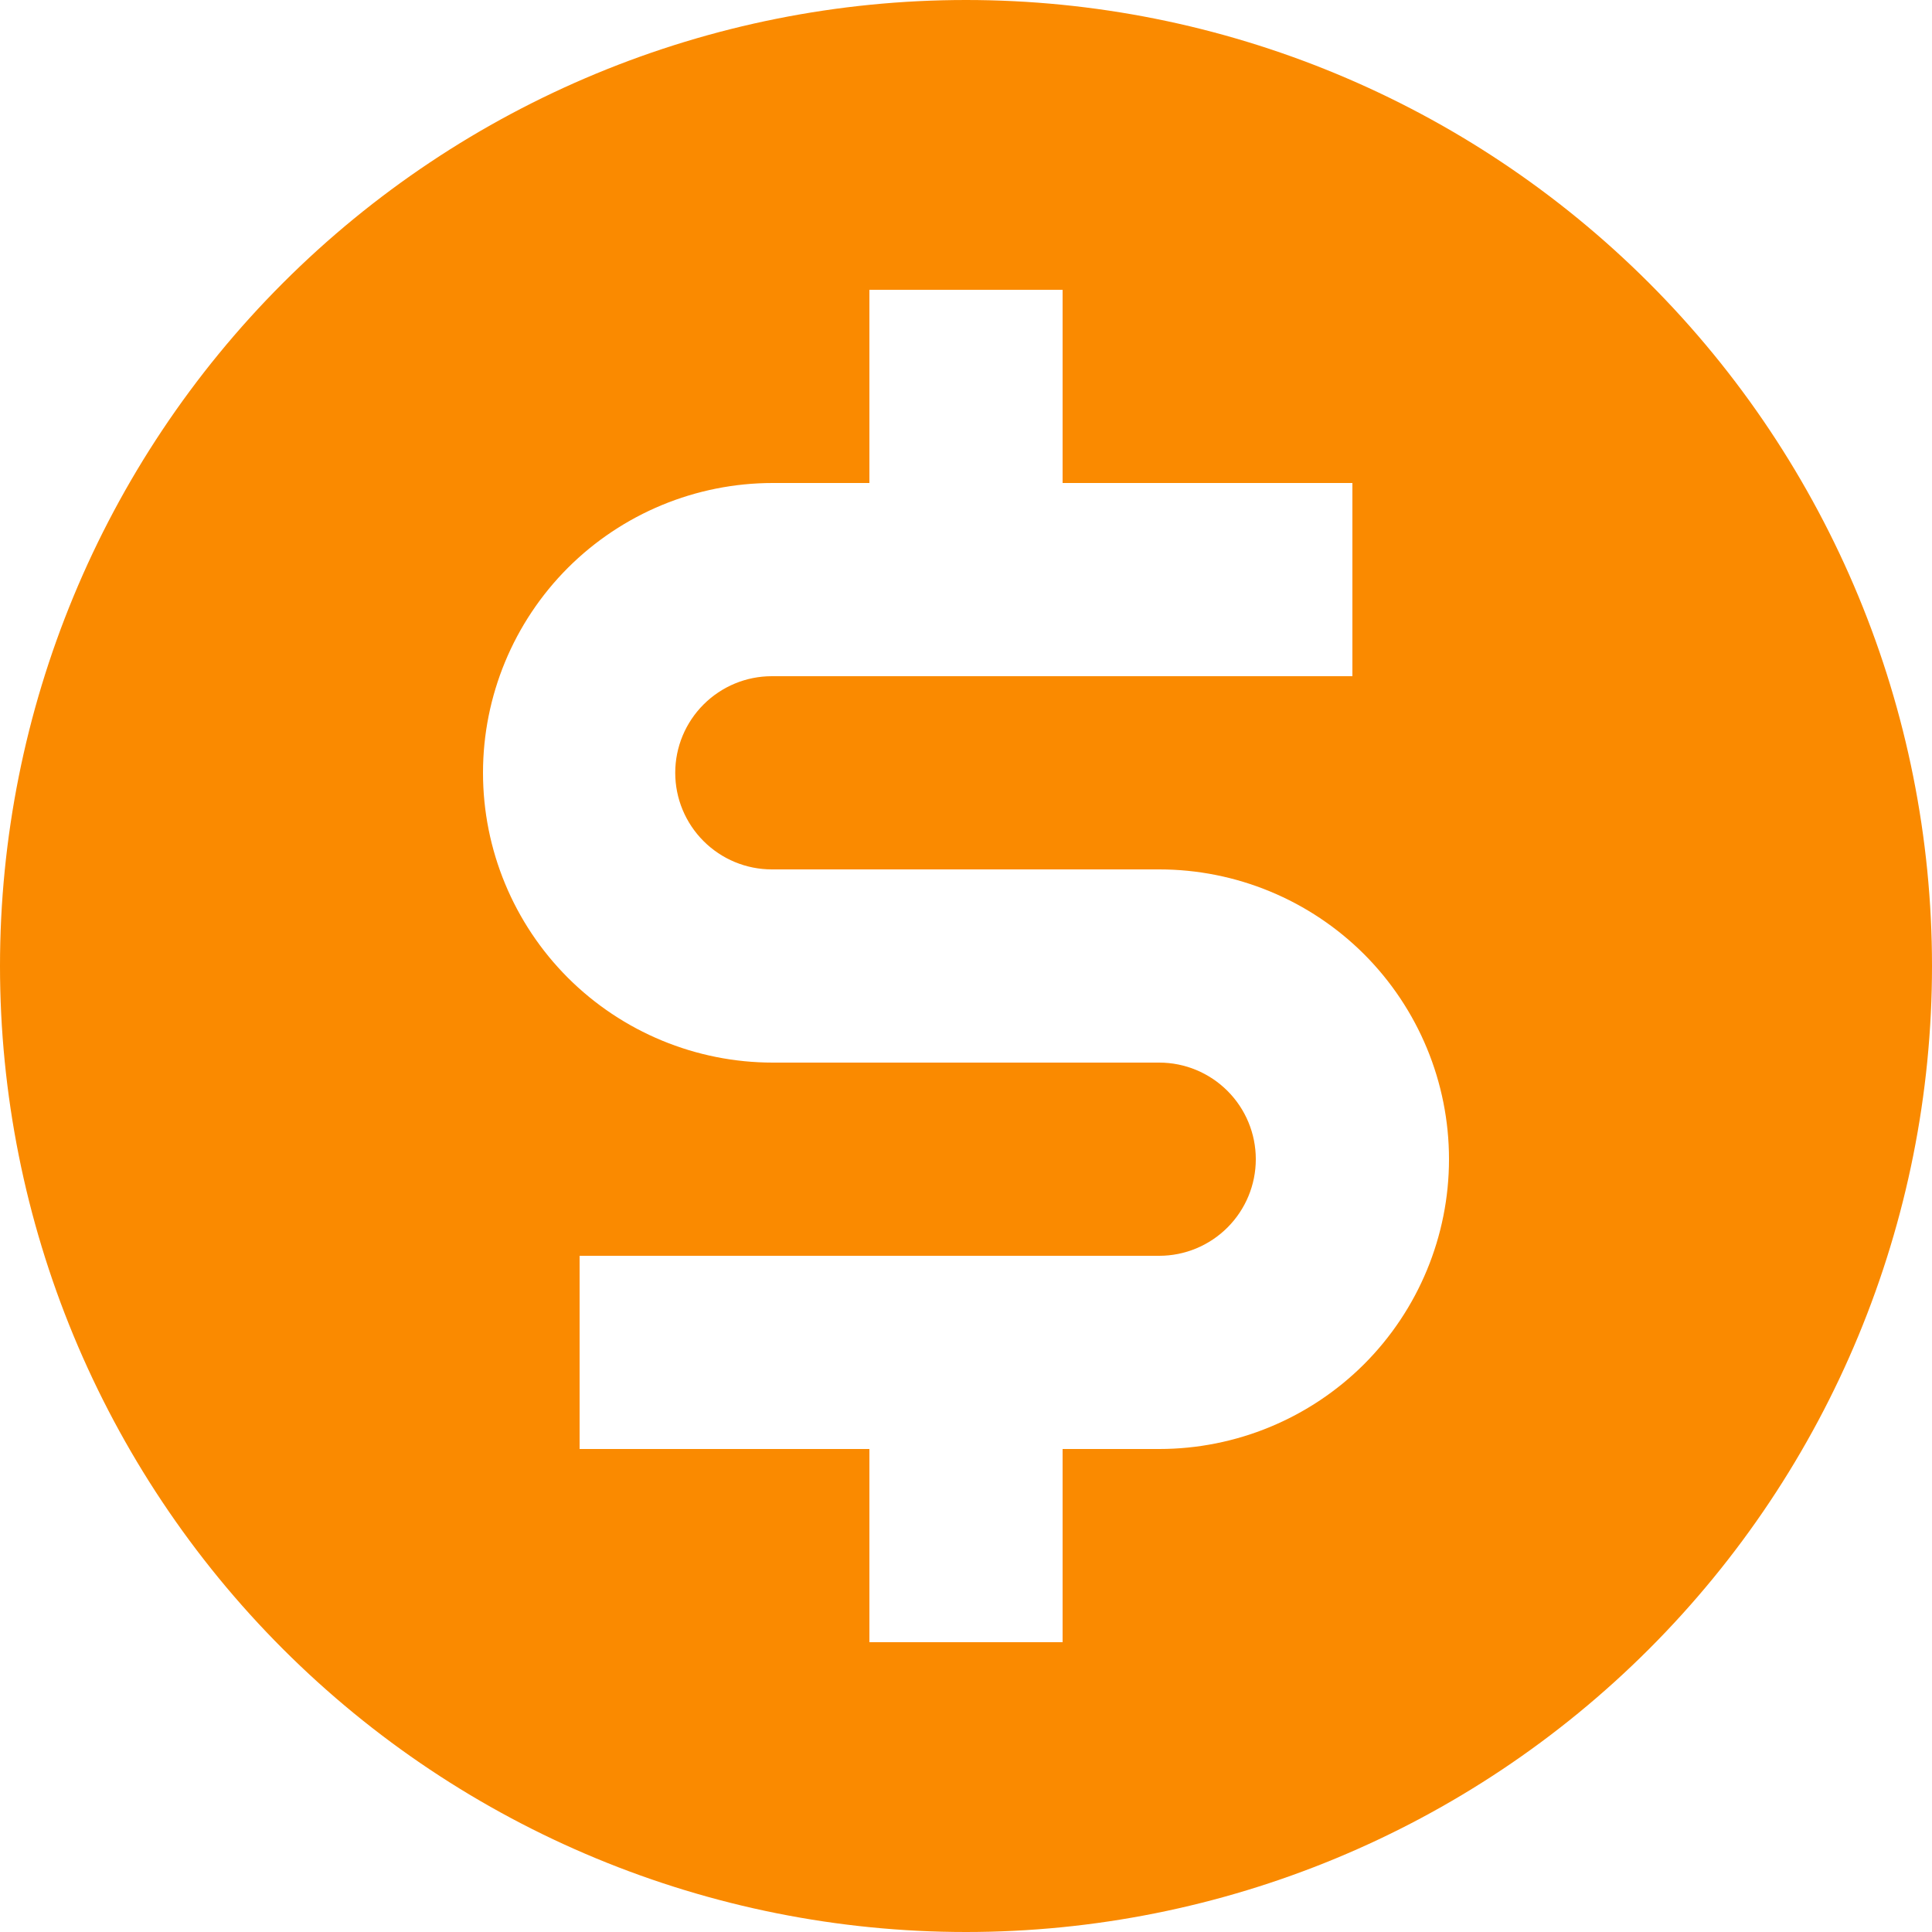 <svg width="26" height="26" viewBox="0 0 26 26" fill="none" xmlns="http://www.w3.org/2000/svg">
<g clip-path="url(#clip0_1825_2027)">
<path d="M13 26C9.552 26 6.246 24.63 3.808 22.192C1.37 19.754 0 16.448 0 13C0 9.552 1.37 6.246 3.808 3.808C6.246 1.37 9.552 0 13 0C16.448 0 19.754 1.37 22.192 3.808C24.63 6.246 26 9.552 26 13C26 16.448 24.63 19.754 22.192 22.192C19.754 24.63 16.448 26 13 26ZM14.3 19.5H15.6C16.634 19.5 17.626 19.089 18.358 18.358C19.089 17.626 19.5 16.634 19.5 15.6C19.5 14.566 19.089 13.574 18.358 12.842C17.626 12.111 16.634 11.7 15.6 11.7H10.387C10.042 11.7 9.712 11.563 9.468 11.319C9.224 11.075 9.087 10.745 9.087 10.4C9.087 10.055 9.224 9.725 9.468 9.481C9.712 9.237 10.042 9.1 10.387 9.1H18.2V6.5H14.3V3.9H11.7V6.5H10.4C9.366 6.5 8.374 6.911 7.642 7.642C6.911 8.374 6.5 9.366 6.5 10.4C6.5 11.434 6.911 12.426 7.642 13.158C8.374 13.889 9.366 14.3 10.4 14.3H15.6C15.945 14.3 16.275 14.437 16.519 14.681C16.763 14.925 16.9 15.255 16.9 15.6C16.9 15.945 16.763 16.275 16.519 16.519C16.275 16.763 15.945 16.9 15.6 16.9H7.8V19.5H11.7V22.1H14.3V19.5Z" fill="#FA8A00"/>
</g>
<defs>
<clipPath id="clip0_1825_2027">
<rect width="26" height="26" fill="white"/>
</clipPath>
</defs>
</svg>
